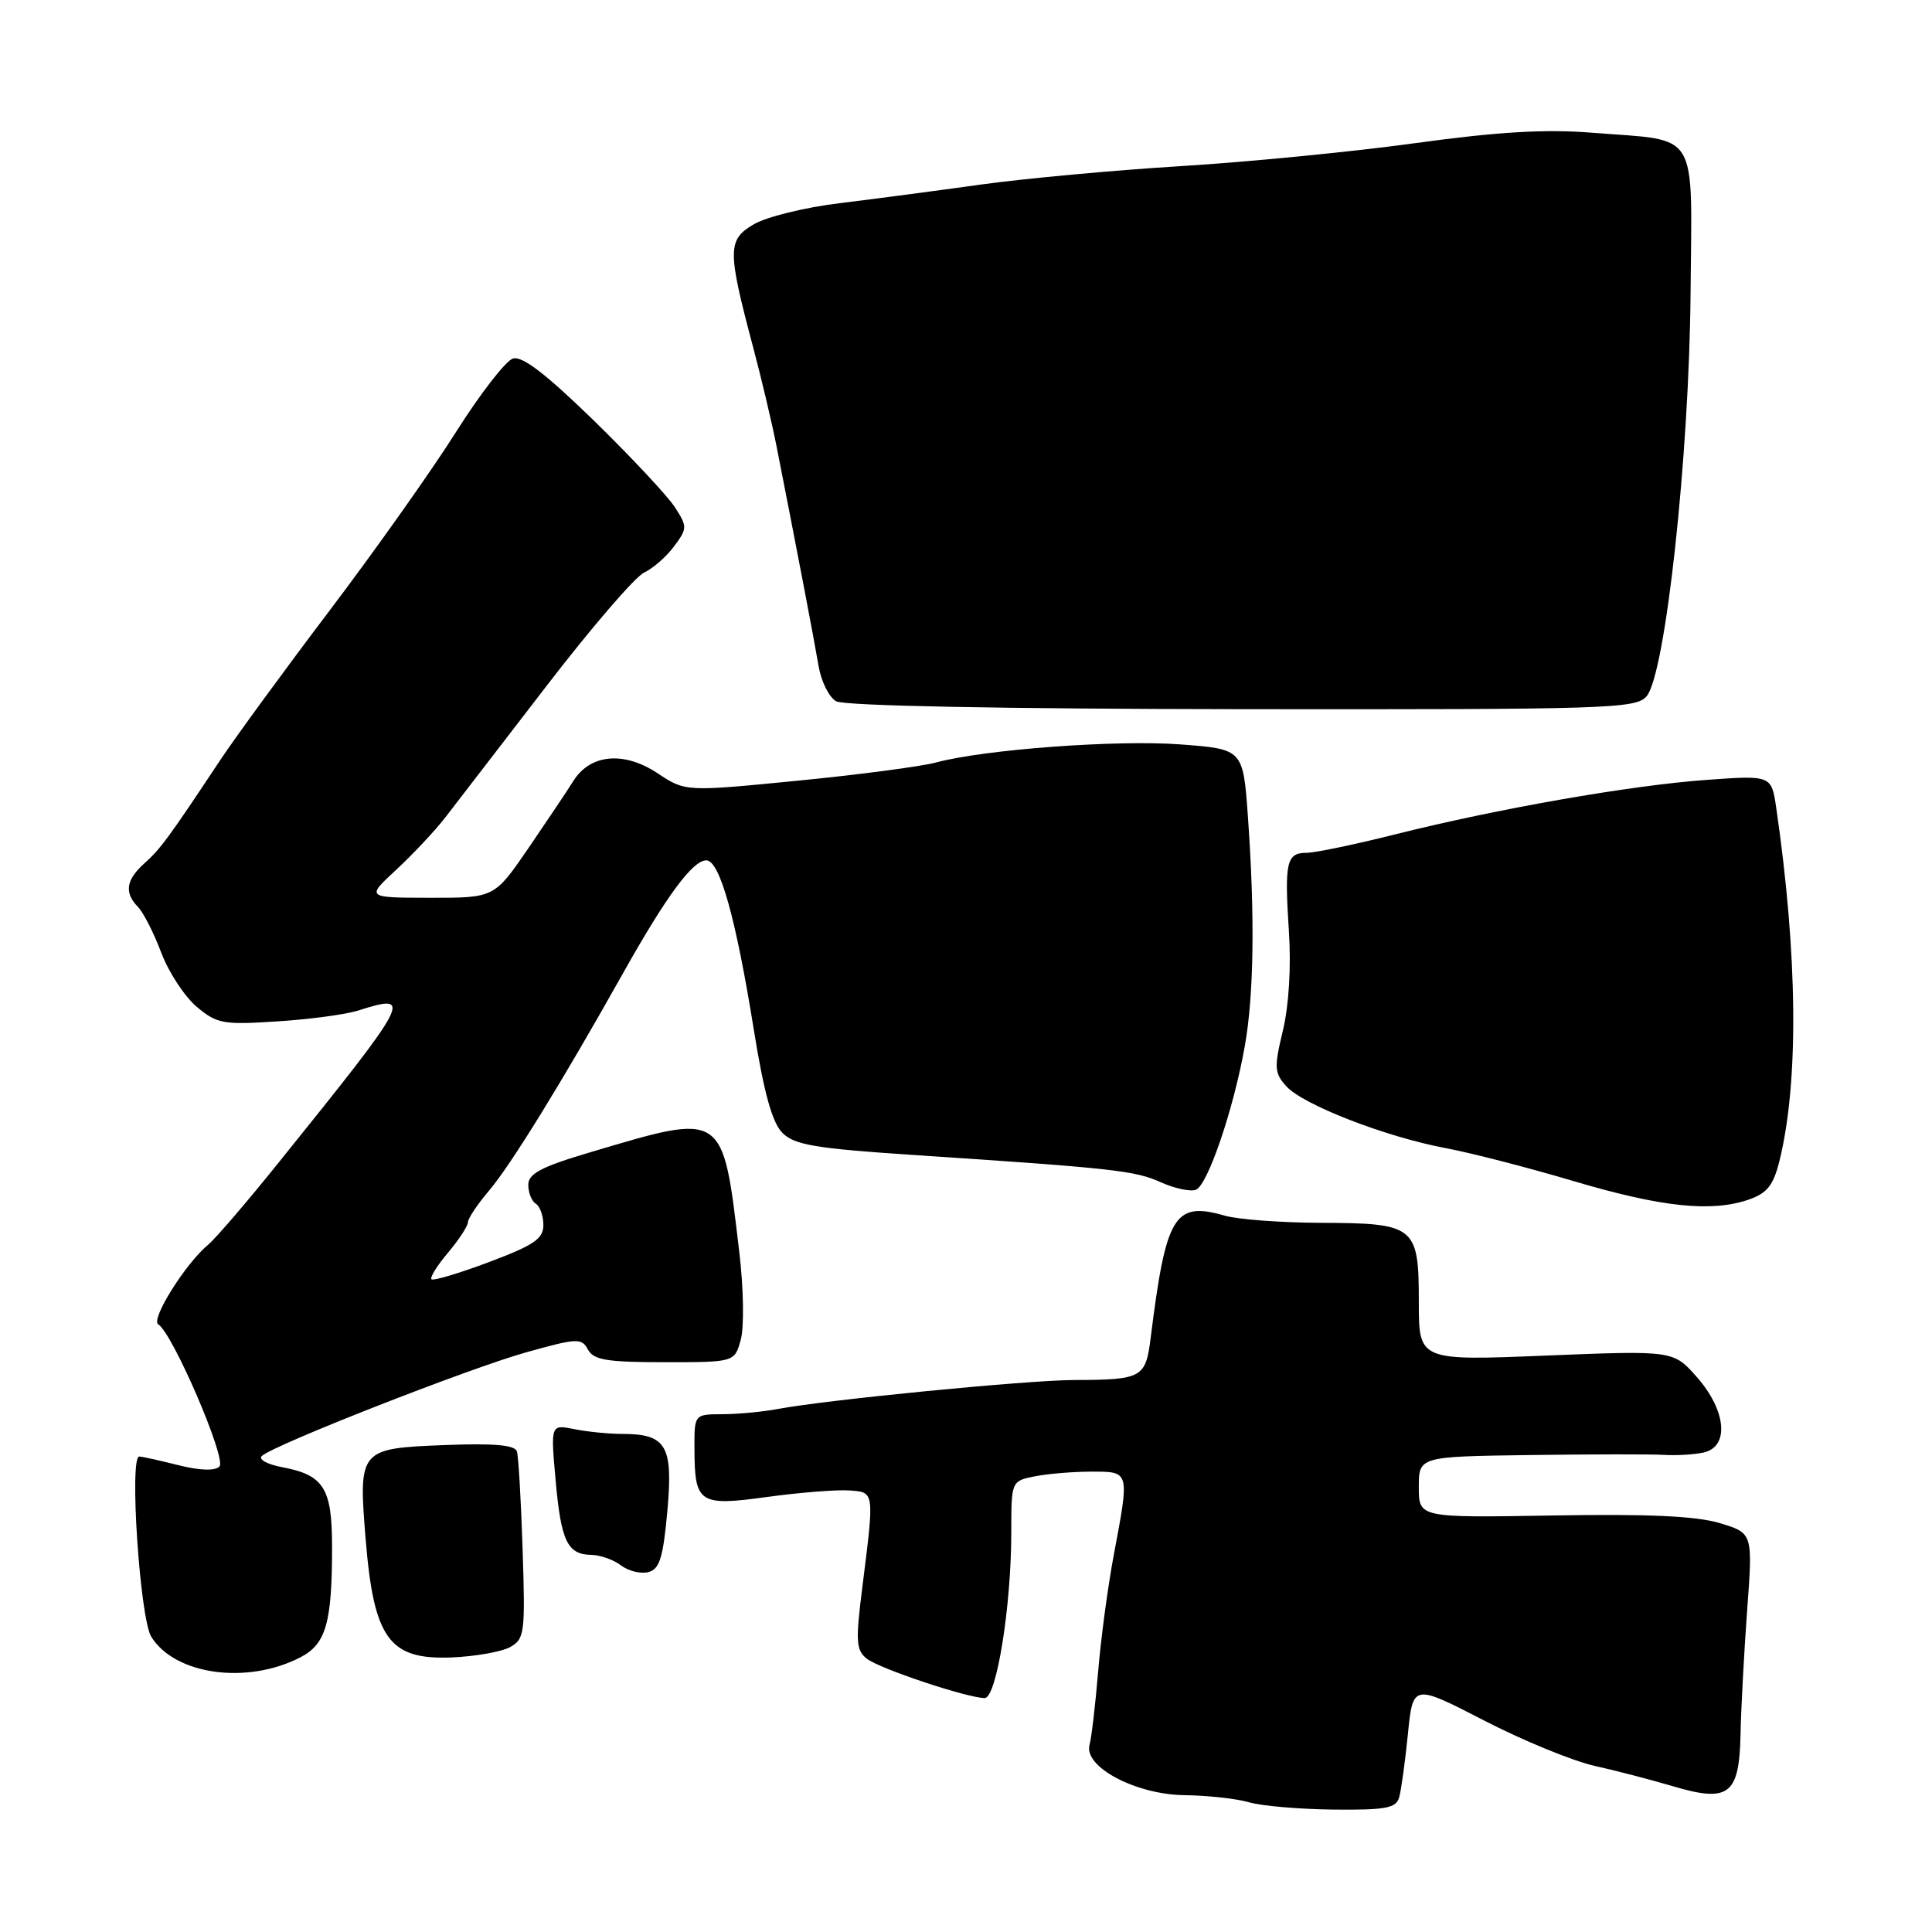 <?xml version="1.0" encoding="UTF-8" standalone="no"?>
<!DOCTYPE svg PUBLIC "-//W3C//DTD SVG 1.1//EN" "http://www.w3.org/Graphics/SVG/1.1/DTD/svg11.dtd" >
<svg xmlns="http://www.w3.org/2000/svg" xmlns:xlink="http://www.w3.org/1999/xlink" version="1.1" viewBox="0 0 256 256">
 <g >
 <path fill="currentColor"
d=" M 185.39 238.18 C 185.66 237.26 186.18 233.49 186.55 229.81 C 187.22 223.12 187.22 223.12 196.62 227.96 C 201.79 230.63 208.38 233.33 211.26 233.98 C 214.14 234.62 218.82 235.84 221.65 236.68 C 229.09 238.89 230.46 237.84 230.63 229.82 C 230.70 226.34 231.10 218.92 231.51 213.32 C 232.26 203.15 232.26 203.15 227.88 201.82 C 224.76 200.88 218.39 200.59 205.75 200.81 C 188.00 201.11 188.00 201.11 188.00 197.06 C 188.00 193.00 188.00 193.00 202.75 192.80 C 210.86 192.69 218.85 192.68 220.50 192.78 C 222.15 192.88 224.51 192.74 225.75 192.46 C 229.17 191.70 228.75 186.92 224.87 182.50 C 221.74 178.94 221.74 178.94 204.87 179.62 C 188.00 180.31 188.00 180.31 188.00 172.51 C 188.00 162.46 187.52 162.07 174.99 162.03 C 169.76 162.01 164.05 161.59 162.29 161.08 C 155.61 159.17 154.51 160.97 152.48 177.20 C 151.81 182.59 151.38 182.83 142.29 182.86 C 136.00 182.89 109.43 185.49 103.00 186.71 C 101.08 187.07 97.81 187.38 95.75 187.39 C 92.00 187.40 92.00 187.40 92.02 191.95 C 92.04 199.23 92.61 199.60 101.69 198.35 C 105.99 197.76 110.85 197.38 112.50 197.49 C 115.91 197.73 115.88 197.49 114.24 210.50 C 113.36 217.46 113.44 218.67 114.85 219.78 C 116.51 221.10 128.20 225.00 130.48 225.00 C 132.05 225.00 134.00 212.83 134.00 203.08 C 134.00 196.25 134.00 196.25 137.12 195.62 C 138.84 195.28 142.22 195.00 144.62 195.00 C 149.72 195.00 149.68 194.87 147.59 206.00 C 146.81 210.12 145.87 217.10 145.51 221.50 C 145.14 225.90 144.63 230.27 144.37 231.20 C 143.56 234.12 150.53 237.81 157.00 237.87 C 160.03 237.91 163.85 238.33 165.50 238.81 C 167.15 239.30 172.19 239.73 176.70 239.78 C 183.58 239.85 184.99 239.59 185.39 238.18 Z  M 39.81 219.60 C 43.20 217.84 44.00 215.05 44.00 204.95 C 44.00 197.18 42.91 195.45 37.39 194.41 C 35.44 194.05 34.22 193.38 34.68 192.94 C 36.11 191.52 62.20 181.29 69.76 179.18 C 76.48 177.30 77.08 177.27 77.91 178.83 C 78.66 180.21 80.44 180.50 88.08 180.50 C 97.34 180.50 97.34 180.50 98.16 177.50 C 98.61 175.84 98.53 170.70 97.97 166.00 C 95.74 147.14 96.08 147.38 78.25 152.67 C 71.71 154.61 70.00 155.51 70.00 157.00 C 70.00 158.04 70.45 159.16 71.00 159.50 C 71.55 159.84 72.00 161.11 72.00 162.33 C 72.00 164.15 70.74 165.00 64.80 167.23 C 60.84 168.72 57.41 169.74 57.17 169.51 C 56.94 169.27 57.93 167.68 59.38 165.97 C 60.82 164.25 62.00 162.45 62.00 161.96 C 62.00 161.47 63.25 159.59 64.79 157.78 C 67.70 154.35 74.43 143.44 82.53 129.00 C 88.30 118.72 91.78 114.00 93.59 114.00 C 95.36 114.00 97.49 121.58 99.87 136.36 C 101.23 144.82 102.32 148.77 103.68 150.12 C 105.27 151.71 108.05 152.18 121.04 153.04 C 147.50 154.79 150.41 155.11 153.82 156.66 C 155.65 157.48 157.74 157.93 158.46 157.65 C 160.03 157.05 163.47 146.94 164.95 138.57 C 166.15 131.80 166.29 121.38 165.36 108.29 C 164.72 99.27 164.72 99.27 156.45 98.64 C 148.10 98.00 130.44 99.30 124.00 101.04 C 122.08 101.56 113.82 102.65 105.66 103.45 C 90.82 104.91 90.82 104.91 87.10 102.44 C 82.64 99.50 78.20 99.92 75.96 103.50 C 75.16 104.79 72.47 108.79 70.00 112.41 C 65.50 118.97 65.50 118.97 57.00 118.96 C 48.50 118.95 48.50 118.95 52.50 115.25 C 54.70 113.21 57.62 110.10 59.00 108.32 C 60.38 106.54 66.38 98.74 72.35 90.98 C 78.31 83.22 84.16 76.42 85.35 75.87 C 86.53 75.31 88.32 73.75 89.33 72.38 C 91.08 70.02 91.09 69.78 89.42 67.20 C 88.46 65.72 83.63 60.55 78.69 55.73 C 72.32 49.53 69.18 47.12 67.96 47.51 C 67.00 47.82 63.60 52.21 60.40 57.28 C 57.20 62.35 49.69 72.95 43.72 80.84 C 37.75 88.72 31.21 97.67 29.18 100.72 C 22.34 111.03 21.26 112.50 19.13 114.40 C 16.69 116.59 16.44 118.29 18.29 120.18 C 19.00 120.91 20.38 123.62 21.36 126.22 C 22.34 128.82 24.46 132.05 26.06 133.40 C 28.75 135.66 29.57 135.81 36.74 135.34 C 41.01 135.07 45.80 134.42 47.40 133.92 C 54.86 131.55 54.53 132.18 36.90 154.07 C 32.73 159.26 28.53 164.15 27.57 164.94 C 24.58 167.42 19.93 174.84 20.97 175.48 C 22.88 176.66 30.06 193.34 29.08 194.32 C 28.48 194.92 26.48 194.86 23.62 194.14 C 21.14 193.51 18.81 193.00 18.45 193.00 C 17.11 193.00 18.54 214.44 20.04 216.87 C 23.16 221.93 32.74 223.26 39.81 219.60 Z  M 67.57 218.26 C 69.51 217.19 69.61 216.43 69.25 205.31 C 69.04 198.82 68.70 192.96 68.49 192.31 C 68.22 191.47 65.41 191.22 58.89 191.48 C 47.62 191.92 47.49 192.07 48.44 203.83 C 49.52 217.14 51.55 219.95 59.83 219.62 C 62.95 219.49 66.43 218.88 67.57 218.26 Z  M 88.43 200.20 C 89.21 191.55 88.30 190.00 82.43 190.00 C 80.68 190.00 77.84 189.72 76.11 189.37 C 72.96 188.74 72.96 188.74 73.62 196.12 C 74.34 204.23 75.18 205.98 78.37 206.03 C 79.54 206.05 81.31 206.68 82.30 207.43 C 83.28 208.18 84.91 208.57 85.92 208.31 C 87.40 207.92 87.87 206.40 88.43 200.20 Z  M 231.75 158.94 C 234.19 158.09 235.00 157.04 235.82 153.69 C 238.36 143.27 238.20 126.56 235.37 107.11 C 234.73 102.72 234.73 102.72 226.12 103.34 C 216.02 104.07 198.49 107.14 184.82 110.57 C 179.49 111.91 174.24 113.00 173.15 113.00 C 170.47 113.00 170.19 114.21 170.78 123.30 C 171.10 128.07 170.79 133.23 169.99 136.55 C 168.81 141.47 168.85 142.18 170.46 143.95 C 172.67 146.40 183.67 150.66 191.55 152.13 C 194.82 152.74 202.45 154.70 208.50 156.50 C 220.20 159.97 226.81 160.66 231.75 158.94 Z  M 218.18 92.26 C 220.68 89.36 223.84 60.33 224.01 38.76 C 224.18 16.89 225.31 18.72 211.00 17.59 C 204.77 17.09 198.49 17.46 187.50 18.97 C 179.25 20.11 165.30 21.47 156.50 22.01 C 147.70 22.55 135.78 23.65 130.00 24.45 C 124.22 25.26 115.77 26.37 111.21 26.93 C 106.65 27.48 101.55 28.74 99.88 29.72 C 96.38 31.77 96.37 33.13 99.79 46.00 C 100.89 50.12 102.27 55.98 102.87 59.00 C 105.64 73.07 107.89 84.82 108.46 88.22 C 108.80 90.27 109.85 92.39 110.79 92.92 C 111.84 93.53 132.54 93.93 164.58 93.97 C 213.14 94.02 216.77 93.91 218.18 92.26 Z "/>
</g>
</svg>